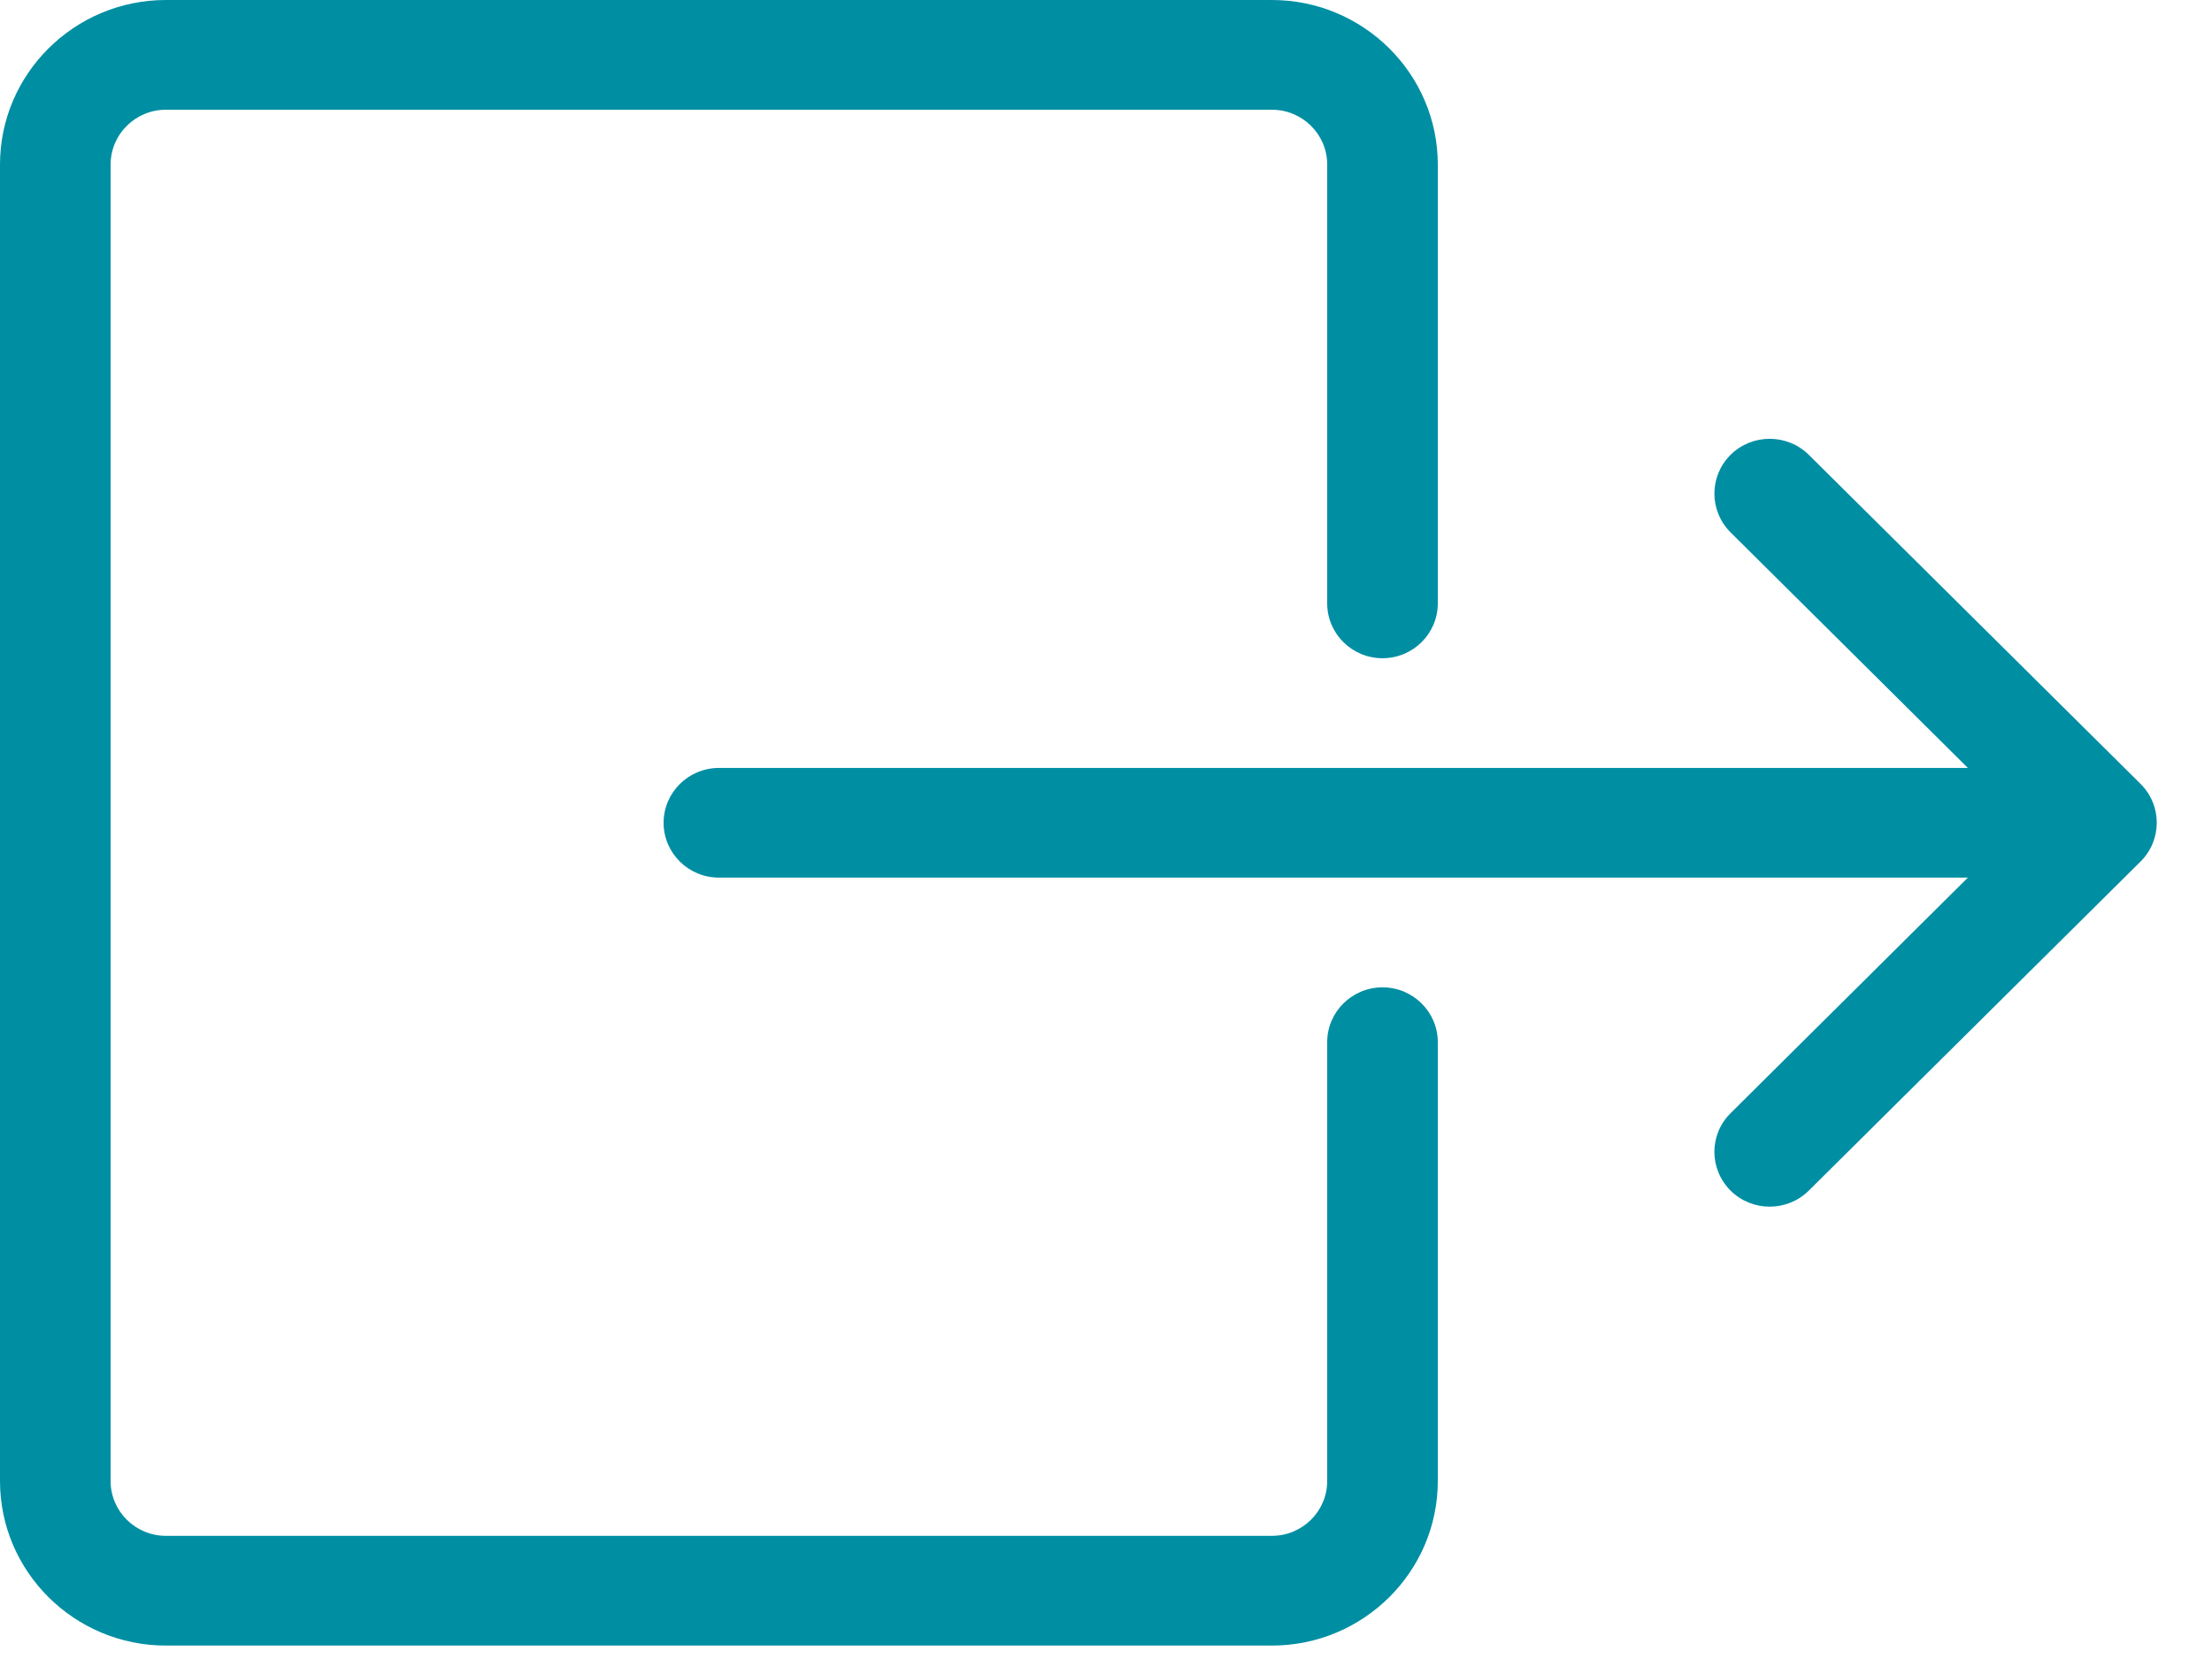 <?xml version="1.0" encoding="UTF-8"?>
<svg width="28px" height="21px" viewBox="0 0 28 21" version="1.1" xmlns="http://www.w3.org/2000/svg" xmlns:xlink="http://www.w3.org/1999/xlink">
    <!-- Generator: Sketch 47.1 (45422) - http://www.bohemiancoding.com/sketch -->
    <title>0767-exit-right</title>
    <desc>Created with Sketch.</desc>
    <defs></defs>
    <g id="RMA-Activation" stroke="none" stroke-width="1" fill="none" fill-rule="evenodd">
        <g id="Expanded-Menu---NY" transform="translate(-27, -402)" fill="#008EA3">
            <g id="Group-6" transform="translate(27, 402)">
                <g id="0767-exit-right">
                    <path d="M0,18.747 L0,2.083 C0,0.935 0.942,0 2.1,0 L16.1,0 C17.258,0 18.2,0.935 18.2,2.083 L18.2,7.638 C18.2,8.021 17.886,8.332 17.5,8.332 C17.114,8.332 16.8,8.021 16.8,7.638 L16.8,2.083 C16.8,1.7 16.486,1.389 16.1,1.389 L2.1,1.389 C1.714,1.389 1.4,1.7 1.4,2.083 L1.4,18.747 C1.4,19.13 1.714,19.441 2.1,19.441 L16.1,19.441 C16.486,19.441 16.8,19.13 16.8,18.747 L16.8,13.192 C16.8,12.809 17.114,12.498 17.5,12.498 C17.886,12.498 18.2,12.809 18.2,13.192 L18.2,18.747 C18.2,19.895 17.258,20.83 16.1,20.83 L2.1,20.83 C0.942,20.83 0,19.895 0,18.747 L0,18.747 Z" id="Shape"></path>
                    <path d="M22.896,15.071 L27.096,10.905 C27.369,10.634 27.369,10.194 27.096,9.923 L22.896,5.757 C22.623,5.487 22.179,5.487 21.906,5.757 C21.633,6.028 21.633,6.468 21.906,6.739 L24.91,9.721 L9.1,9.721 C8.714,9.721 8.4,10.032 8.4,10.415 C8.4,10.798 8.714,11.109 9.1,11.109 L24.91,11.109 L21.906,14.091 C21.769,14.227 21.701,14.405 21.701,14.581 C21.701,14.757 21.77,14.936 21.906,15.071 C22.179,15.342 22.623,15.342 22.896,15.071 L22.896,15.071 Z" id="Shape"></path>
                </g>
            </g>
        </g>
    </g>
</svg>